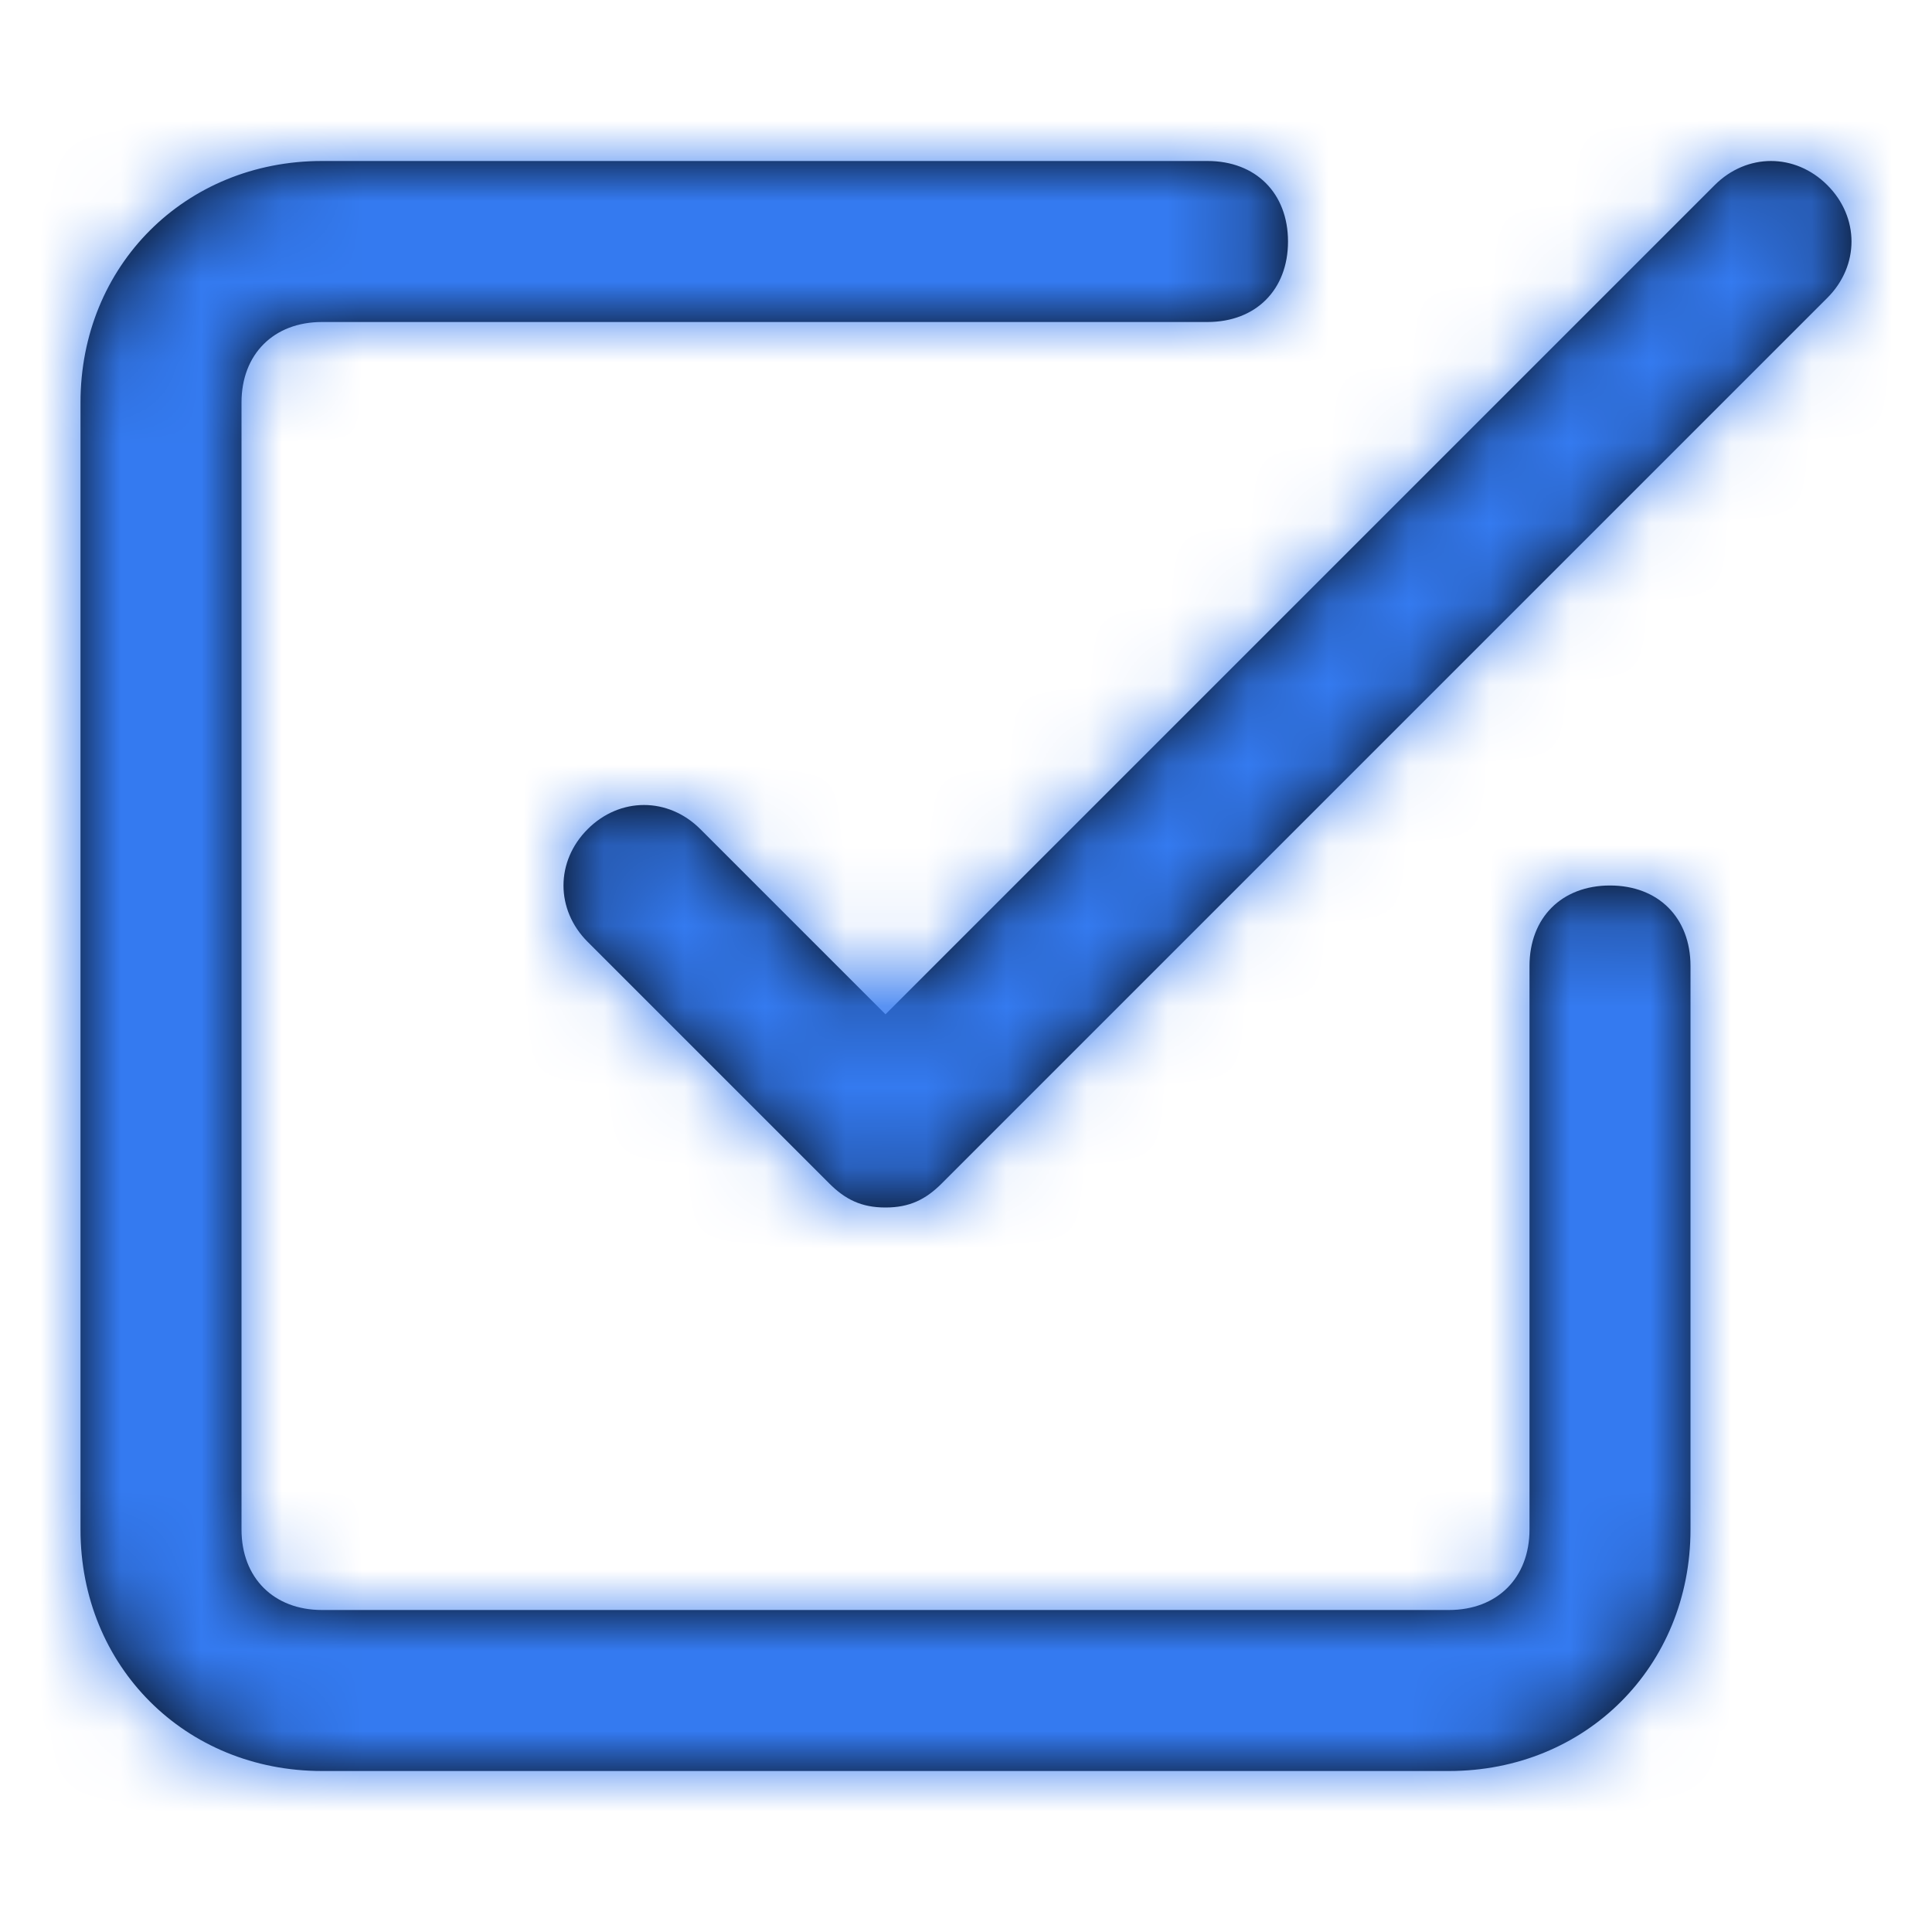 <svg width="24" height="24" viewBox="0 0 24 24" fill="none" xmlns="http://www.w3.org/2000/svg">
<path fill-rule="evenodd" clip-rule="evenodd" d="M19 12C19 11.4 19.4 11 20 11C20.6 11 21 11.4 21 12V19C21 20.7 19.7 22 18 22H4C2.3 22 1 20.7 1 19V5C1 3.3 2.3 2 4 2H15C15.6 2 16 2.4 16 3C16 3.6 15.6 4 15 4H4C3.4 4 3 4.4 3 5V19C3 19.6 3.4 20 4 20H18C18.6 20 19 19.6 19 19V12ZM11.7 14.7L22.7 3.7C23.1 3.3 23.1 2.7 22.7 2.3C22.3 1.9 21.7 1.9 21.3 2.3L11 12.6L8.7 10.3C8.3 9.9 7.7 9.9 7.3 10.3C6.9 10.7 6.9 11.3 7.3 11.7L10.3 14.7C10.5 14.9 10.7 15 11 15C11.3 15 11.5 14.9 11.7 14.7Z" fill="black"/>
<mask id="mask0" mask-type="alpha" maskUnits="userSpaceOnUse" x="1" y="2" width="22" height="20">
<path fill-rule="evenodd" clip-rule="evenodd" d="M19 12C19 11.4 19.4 11 20 11C20.6 11 21 11.4 21 12V19C21 20.7 19.7 22 18 22H4C2.3 22 1 20.7 1 19V5C1 3.3 2.3 2 4 2H15C15.6 2 16 2.4 16 3C16 3.6 15.6 4 15 4H4C3.4 4 3 4.4 3 5V19C3 19.6 3.4 20 4 20H18C18.6 20 19 19.6 19 19V12ZM11.7 14.7L22.7 3.7C23.1 3.3 23.1 2.7 22.7 2.3C22.3 1.9 21.7 1.9 21.3 2.3L11 12.6L8.7 10.3C8.3 9.9 7.7 9.9 7.3 10.3C6.9 10.7 6.9 11.3 7.3 11.7L10.3 14.7C10.5 14.9 10.7 15 11 15C11.3 15 11.5 14.9 11.7 14.7Z" fill="white"/>
</mask>
<g mask="url(#mask0)">
<rect width="24" height="24" fill="#347AF0"/>
</g>
</svg>

